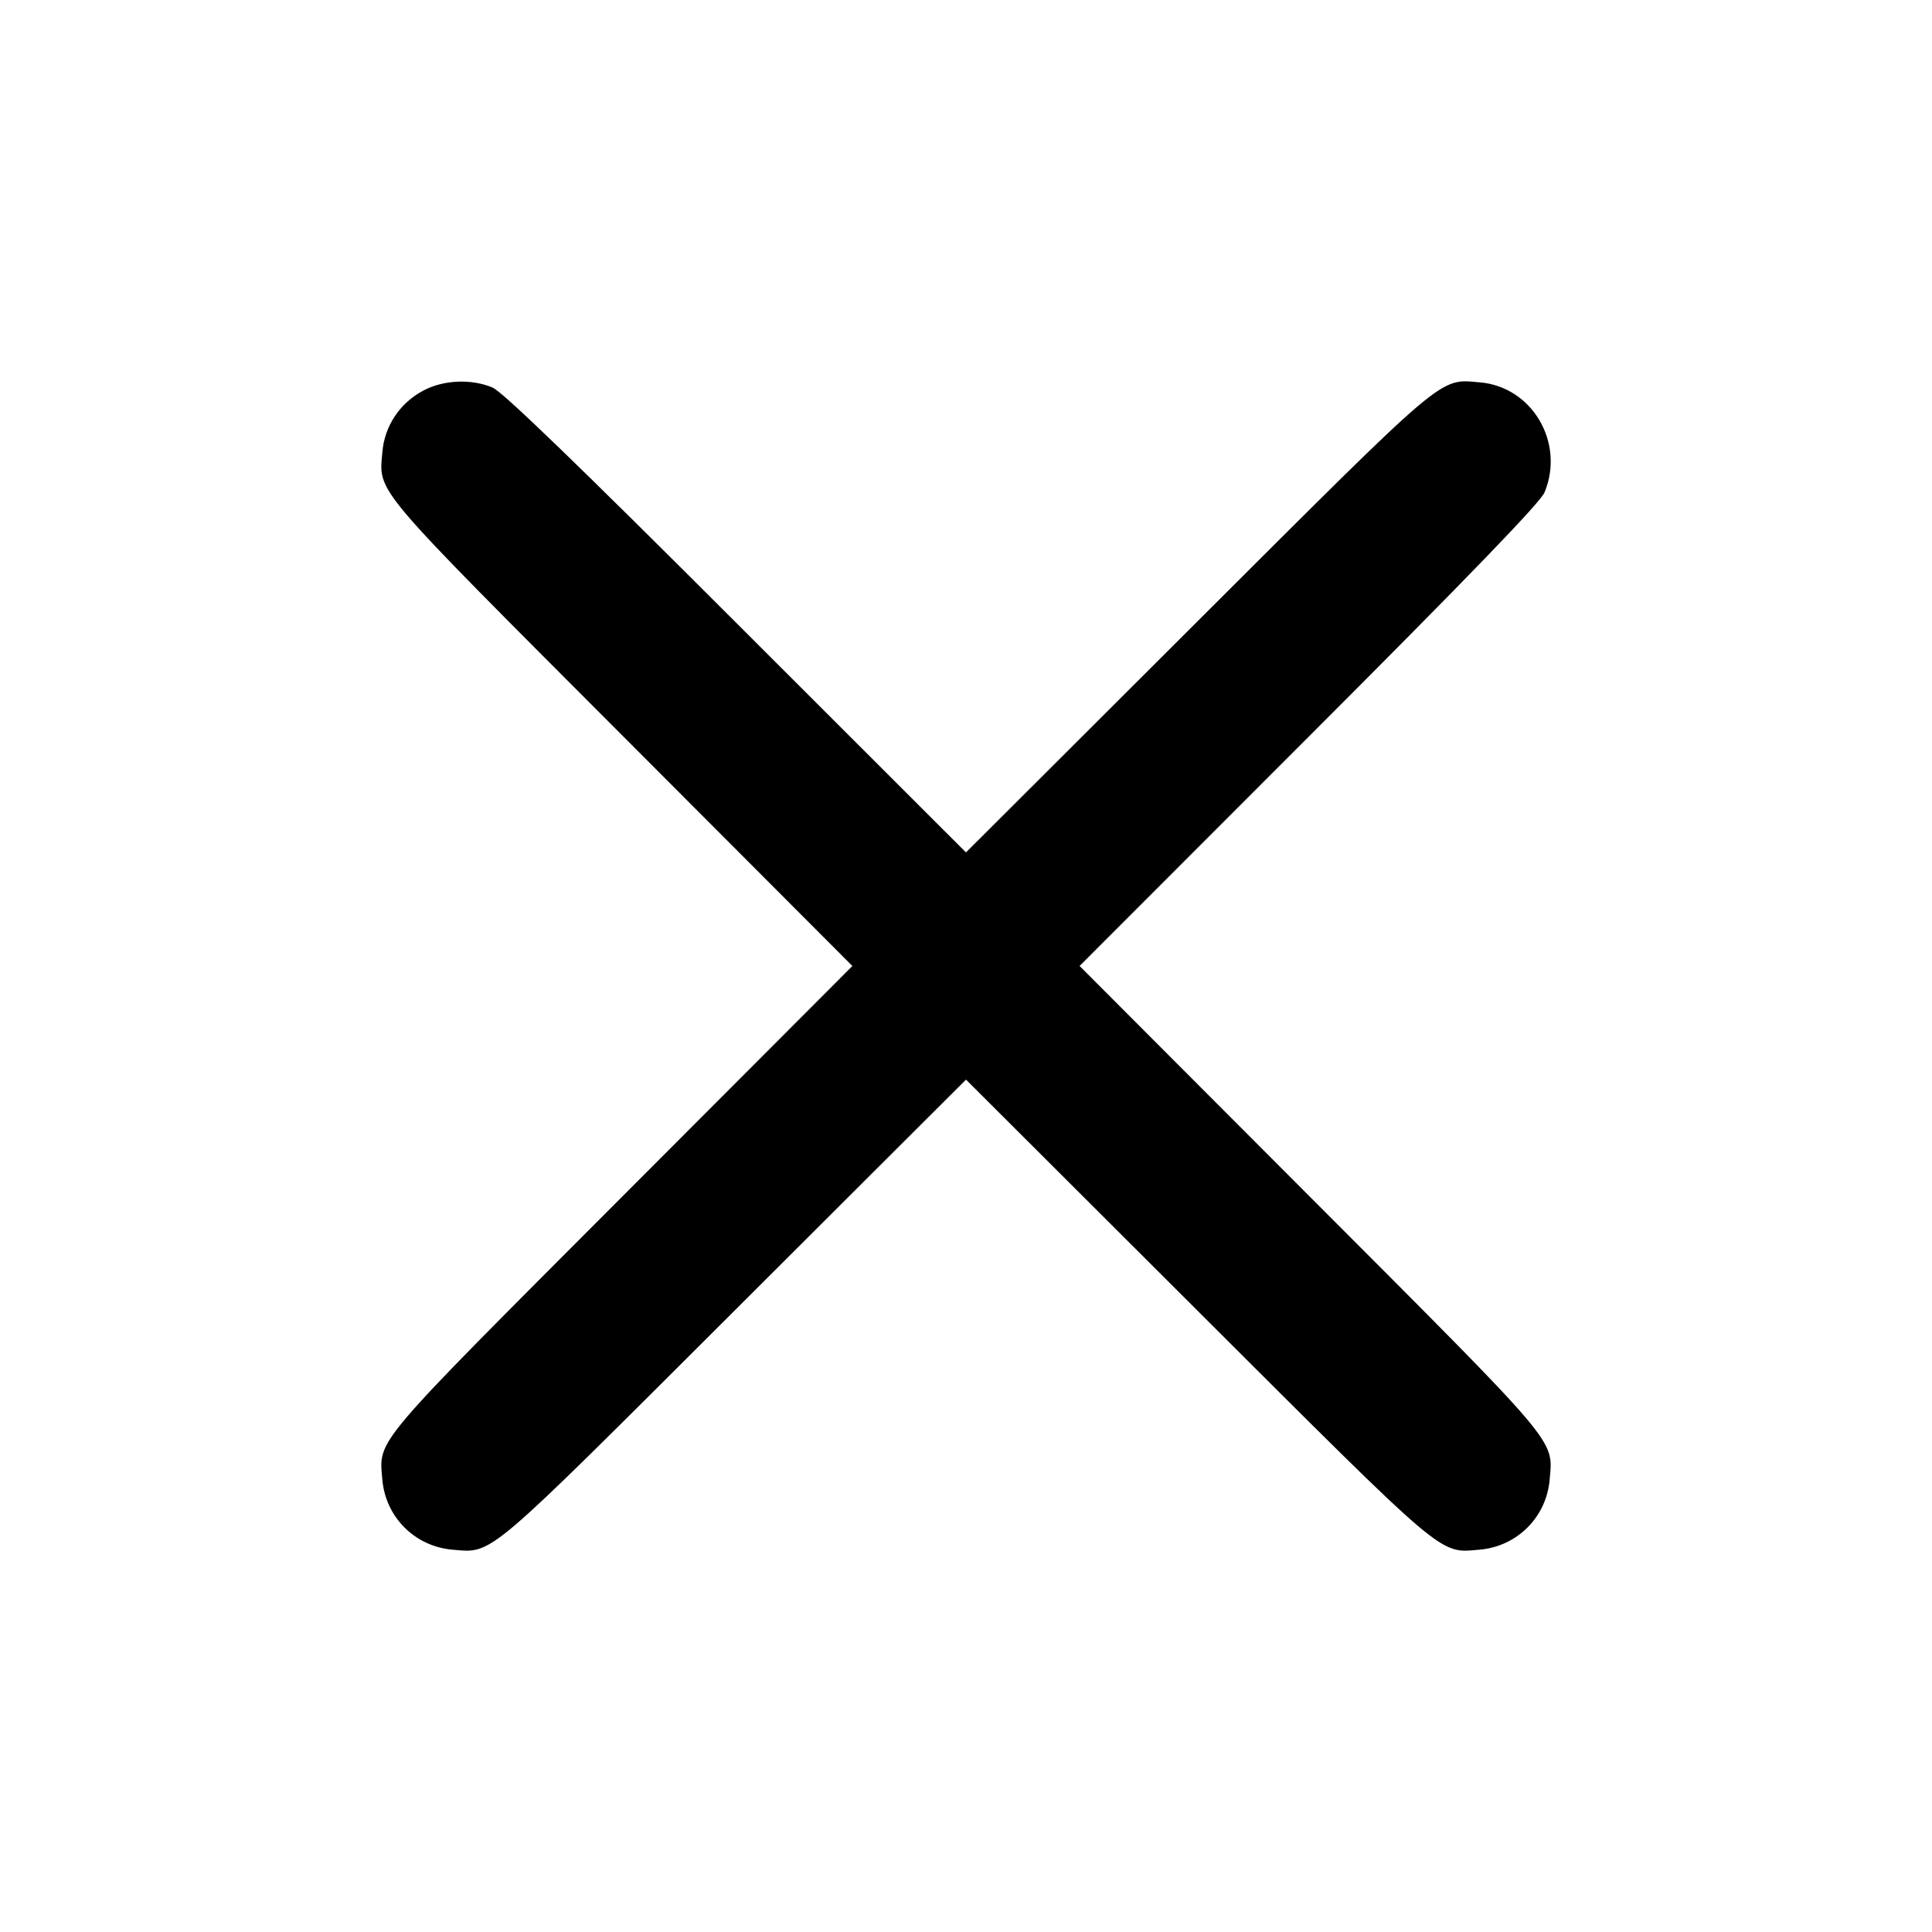 <?xml version="1.0" encoding="utf-8"?>
<!DOCTYPE svg PUBLIC "-//W3C//DTD SVG 20010904//EN" "http://www.w3.org/TR/2001/REC-SVG-20010904/DTD/svg10.dtd">
<svg version="1.0" xmlns="http://www.w3.org/2000/svg" width="514pt" height="514pt" viewBox="0 0 514 514" style="" preserveAspectRatio="xMidYMid meet">
<g fill="#000000FF" stroke="#000000FF">
<path d="M 112.907 104.327 C 106.756 107.574 102.787 113.526 102.221 120.353 C 101.335 131.038 98.891 128.161 165.849 195.250 L 227.478 257.000 165.849 318.750 C 98.955 385.774 101.336 382.976 102.213 393.560 C 103.023 403.327 110.678 410.977 120.452 411.788 C 131.022 412.664 128.235 415.035 195.250 348.151 L 257.000 286.522 318.750 348.151 C 385.774 415.045 382.976 412.664 393.560 411.787 C 403.327 410.977 410.977 403.322 411.788 393.548 C 412.664 382.978 415.036 385.765 348.147 318.746 L 286.514 256.992 347.722 195.746 C 390.318 153.124 409.397 133.369 410.465 130.782 C 415.791 117.881 407.233 103.347 393.647 102.221 C 382.962 101.335 385.840 98.890 318.746 165.853 L 256.992 227.486 195.746 166.278 C 153.124 123.682 133.369 104.603 130.782 103.535 C 125.274 101.261 118.114 101.578 112.907 104.327 "/></g>
</svg>
